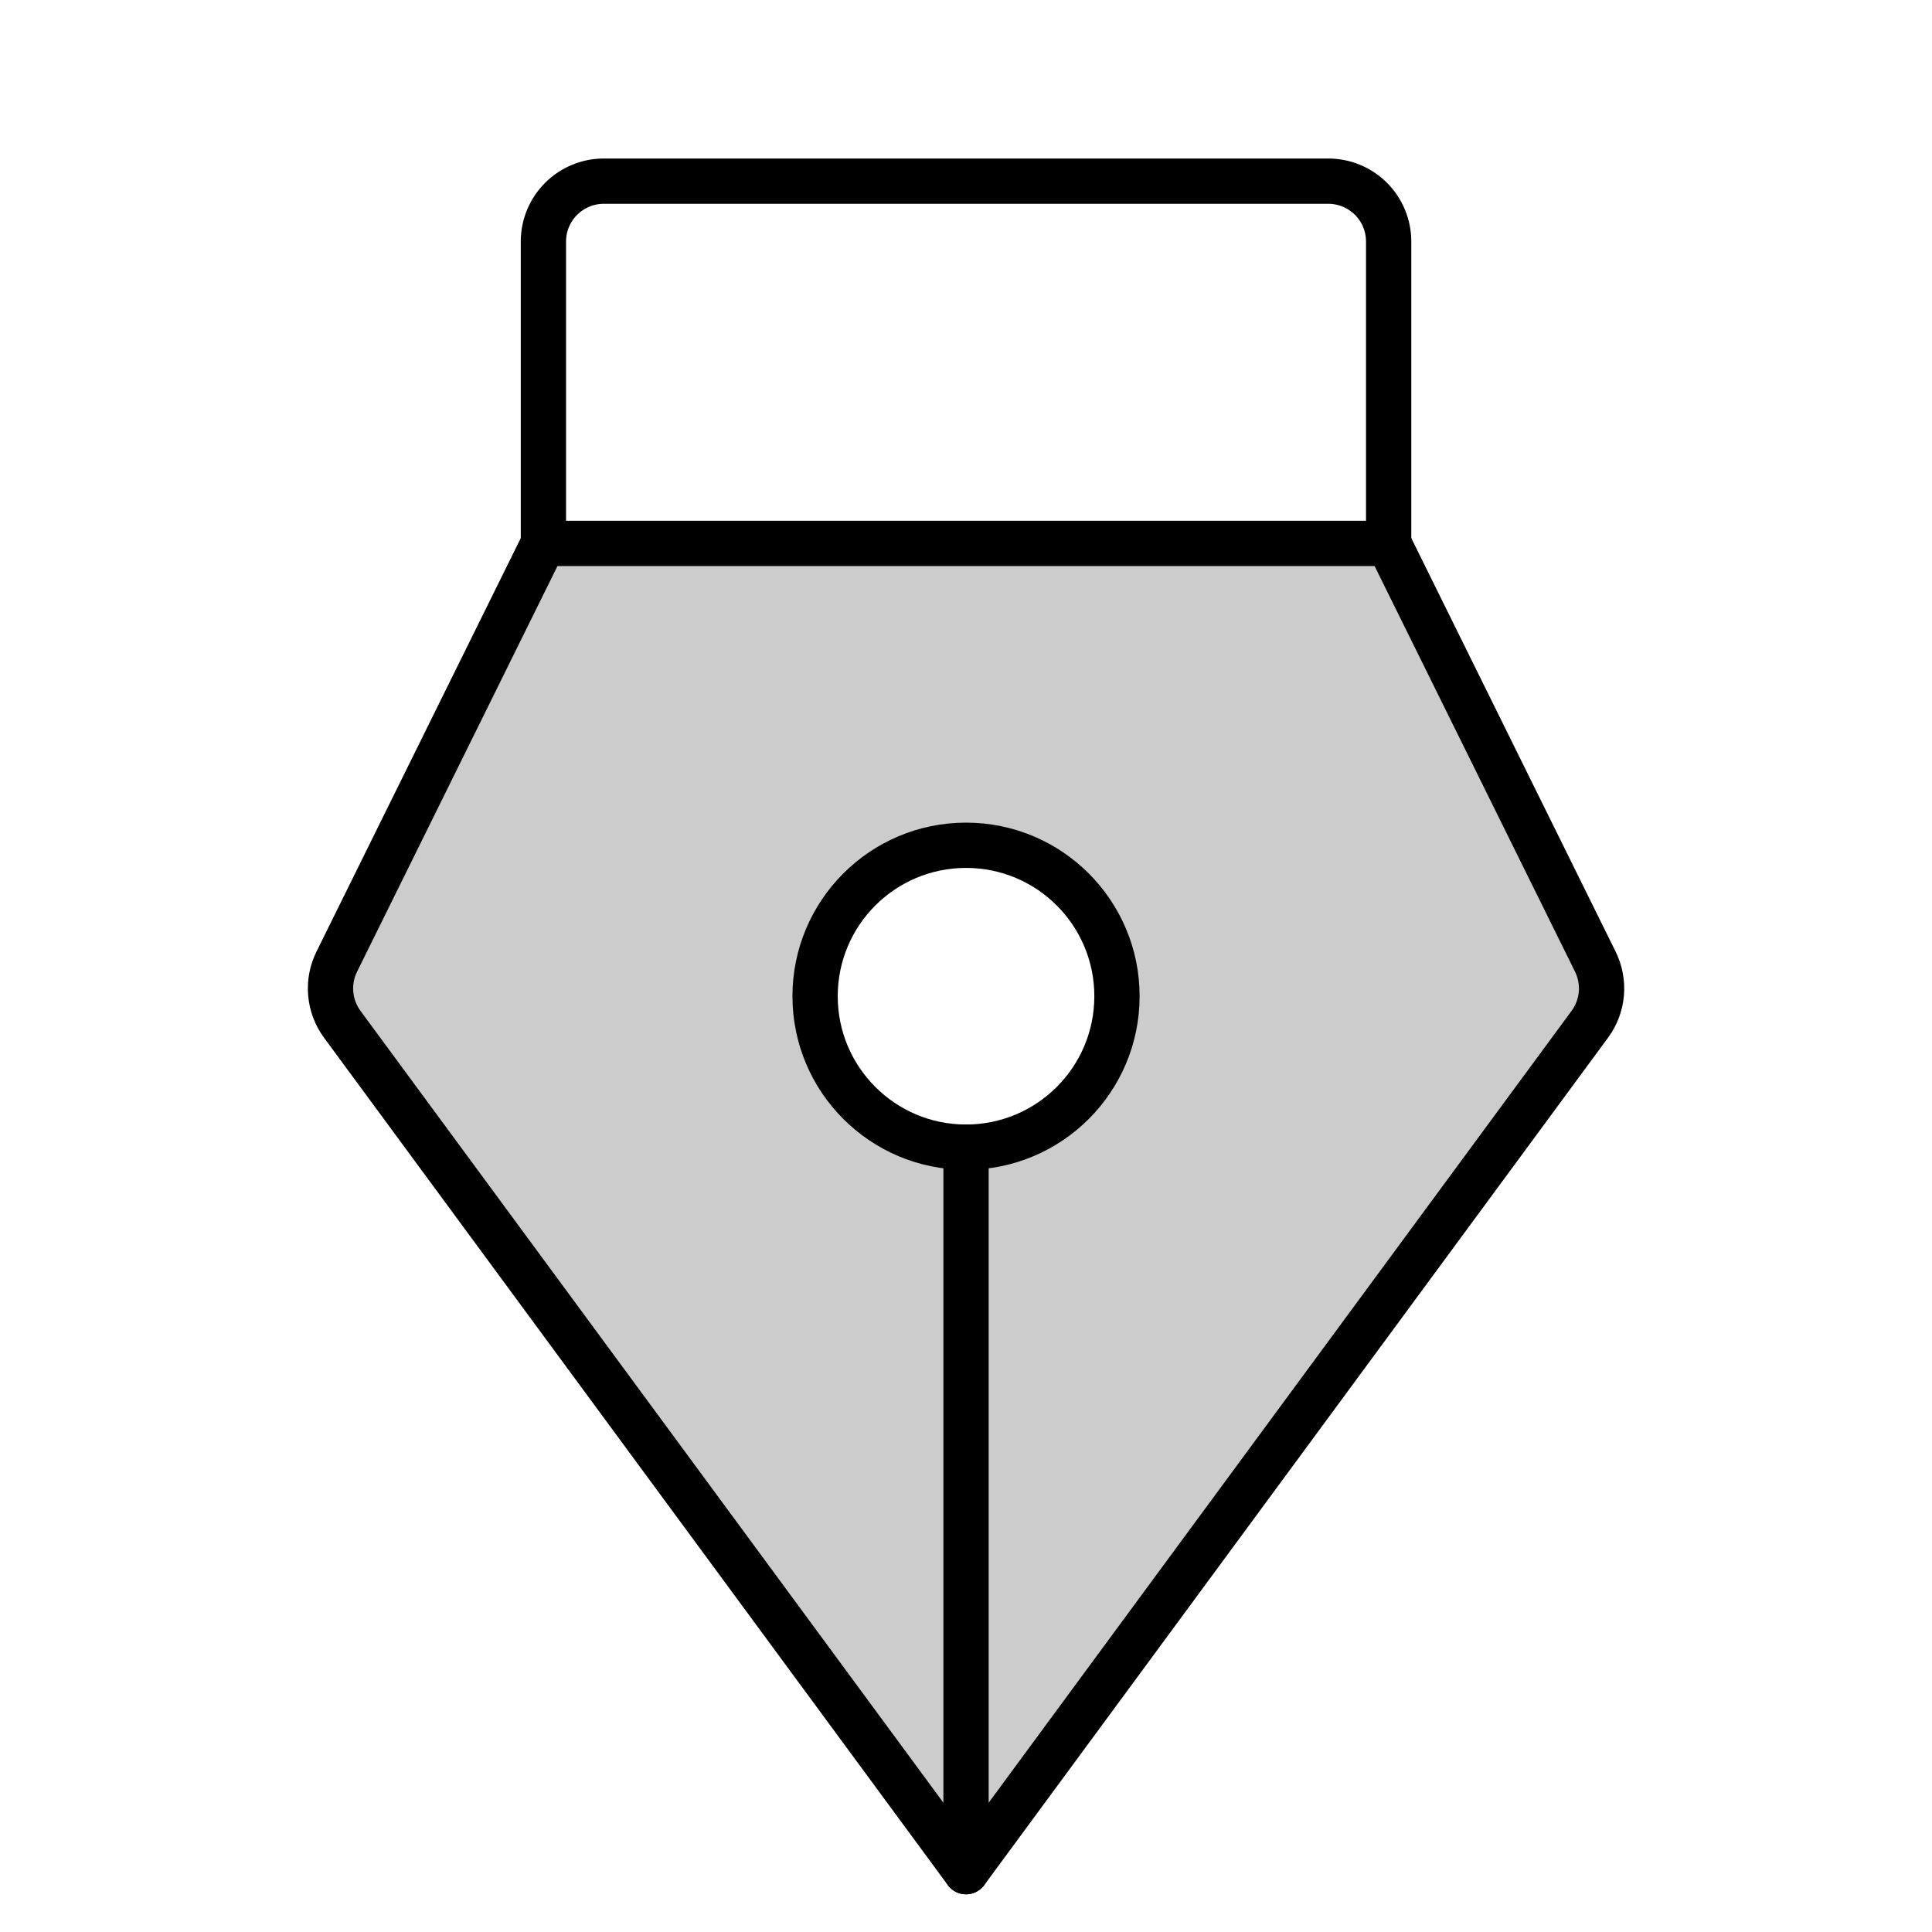 <svg width="100%" height="100%" viewBox="0 0 64 64" fill="none" xmlns="http://www.w3.org/2000/svg">
<path opacity="0.2" d="M52.848 31.858L46.001 18.001H18.001L11.155 31.858C10.992 32.187 10.923 32.555 10.956 32.92C10.988 33.285 11.12 33.635 11.337 33.93L32.001 62.001L52.665 33.93C52.883 33.635 53.015 33.285 53.047 32.92C53.079 32.554 53.01 32.187 52.848 31.858V31.858ZM32.001 38.001C31.012 38.001 30.046 37.708 29.224 37.158C28.401 36.609 27.76 35.828 27.382 34.914C27.003 34.001 26.904 32.995 27.097 32.025C27.29 31.055 27.767 30.165 28.466 29.465C29.165 28.766 30.056 28.29 31.026 28.097C31.996 27.904 33.001 28.003 33.915 28.381C34.828 28.76 35.609 29.401 36.159 30.223C36.708 31.045 37.001 32.012 37.001 33.001C37.001 33.657 36.872 34.308 36.621 34.914C36.37 35.521 36.001 36.072 35.537 36.536C35.073 37.001 34.521 37.369 33.915 37.62C33.308 37.871 32.658 38.001 32.001 38.001V38.001Z" fill="currentColor"></path>
<path d="M32.001 38.001L32.001 62.001" stroke="currentColor" stroke-width="1.5" stroke-linecap="round" stroke-linejoin="round"></path>
<path d="M32.001 38.001C34.763 38.001 37.001 35.762 37.001 33.001C37.001 30.239 34.763 28.001 32.001 28.001C29.24 28.001 27.001 30.239 27.001 33.001C27.001 35.762 29.24 38.001 32.001 38.001Z" stroke="currentColor" stroke-width="1.5" stroke-linecap="round" stroke-linejoin="round"></path>
<path d="M18.001 18.001V8.001C18.001 7.47 18.212 6.962 18.587 6.587C18.962 6.212 19.471 6.001 20.001 6.001H44.001C44.532 6.001 45.041 6.212 45.416 6.587C45.791 6.962 46.001 7.47 46.001 8.001V18.001" stroke="currentColor" stroke-width="1.5" stroke-linecap="round" stroke-linejoin="round"></path>
<path d="M18.001 18.001L11.155 31.858C10.992 32.187 10.923 32.555 10.956 32.92C10.988 33.285 11.12 33.635 11.337 33.93L32.001 62.001L52.665 33.93C52.883 33.635 53.015 33.285 53.047 32.92C53.079 32.554 53.01 32.187 52.848 31.858L46.001 18.001H18.001Z" stroke="currentColor" stroke-width="1.5" stroke-linecap="round" stroke-linejoin="round"></path>
</svg>
